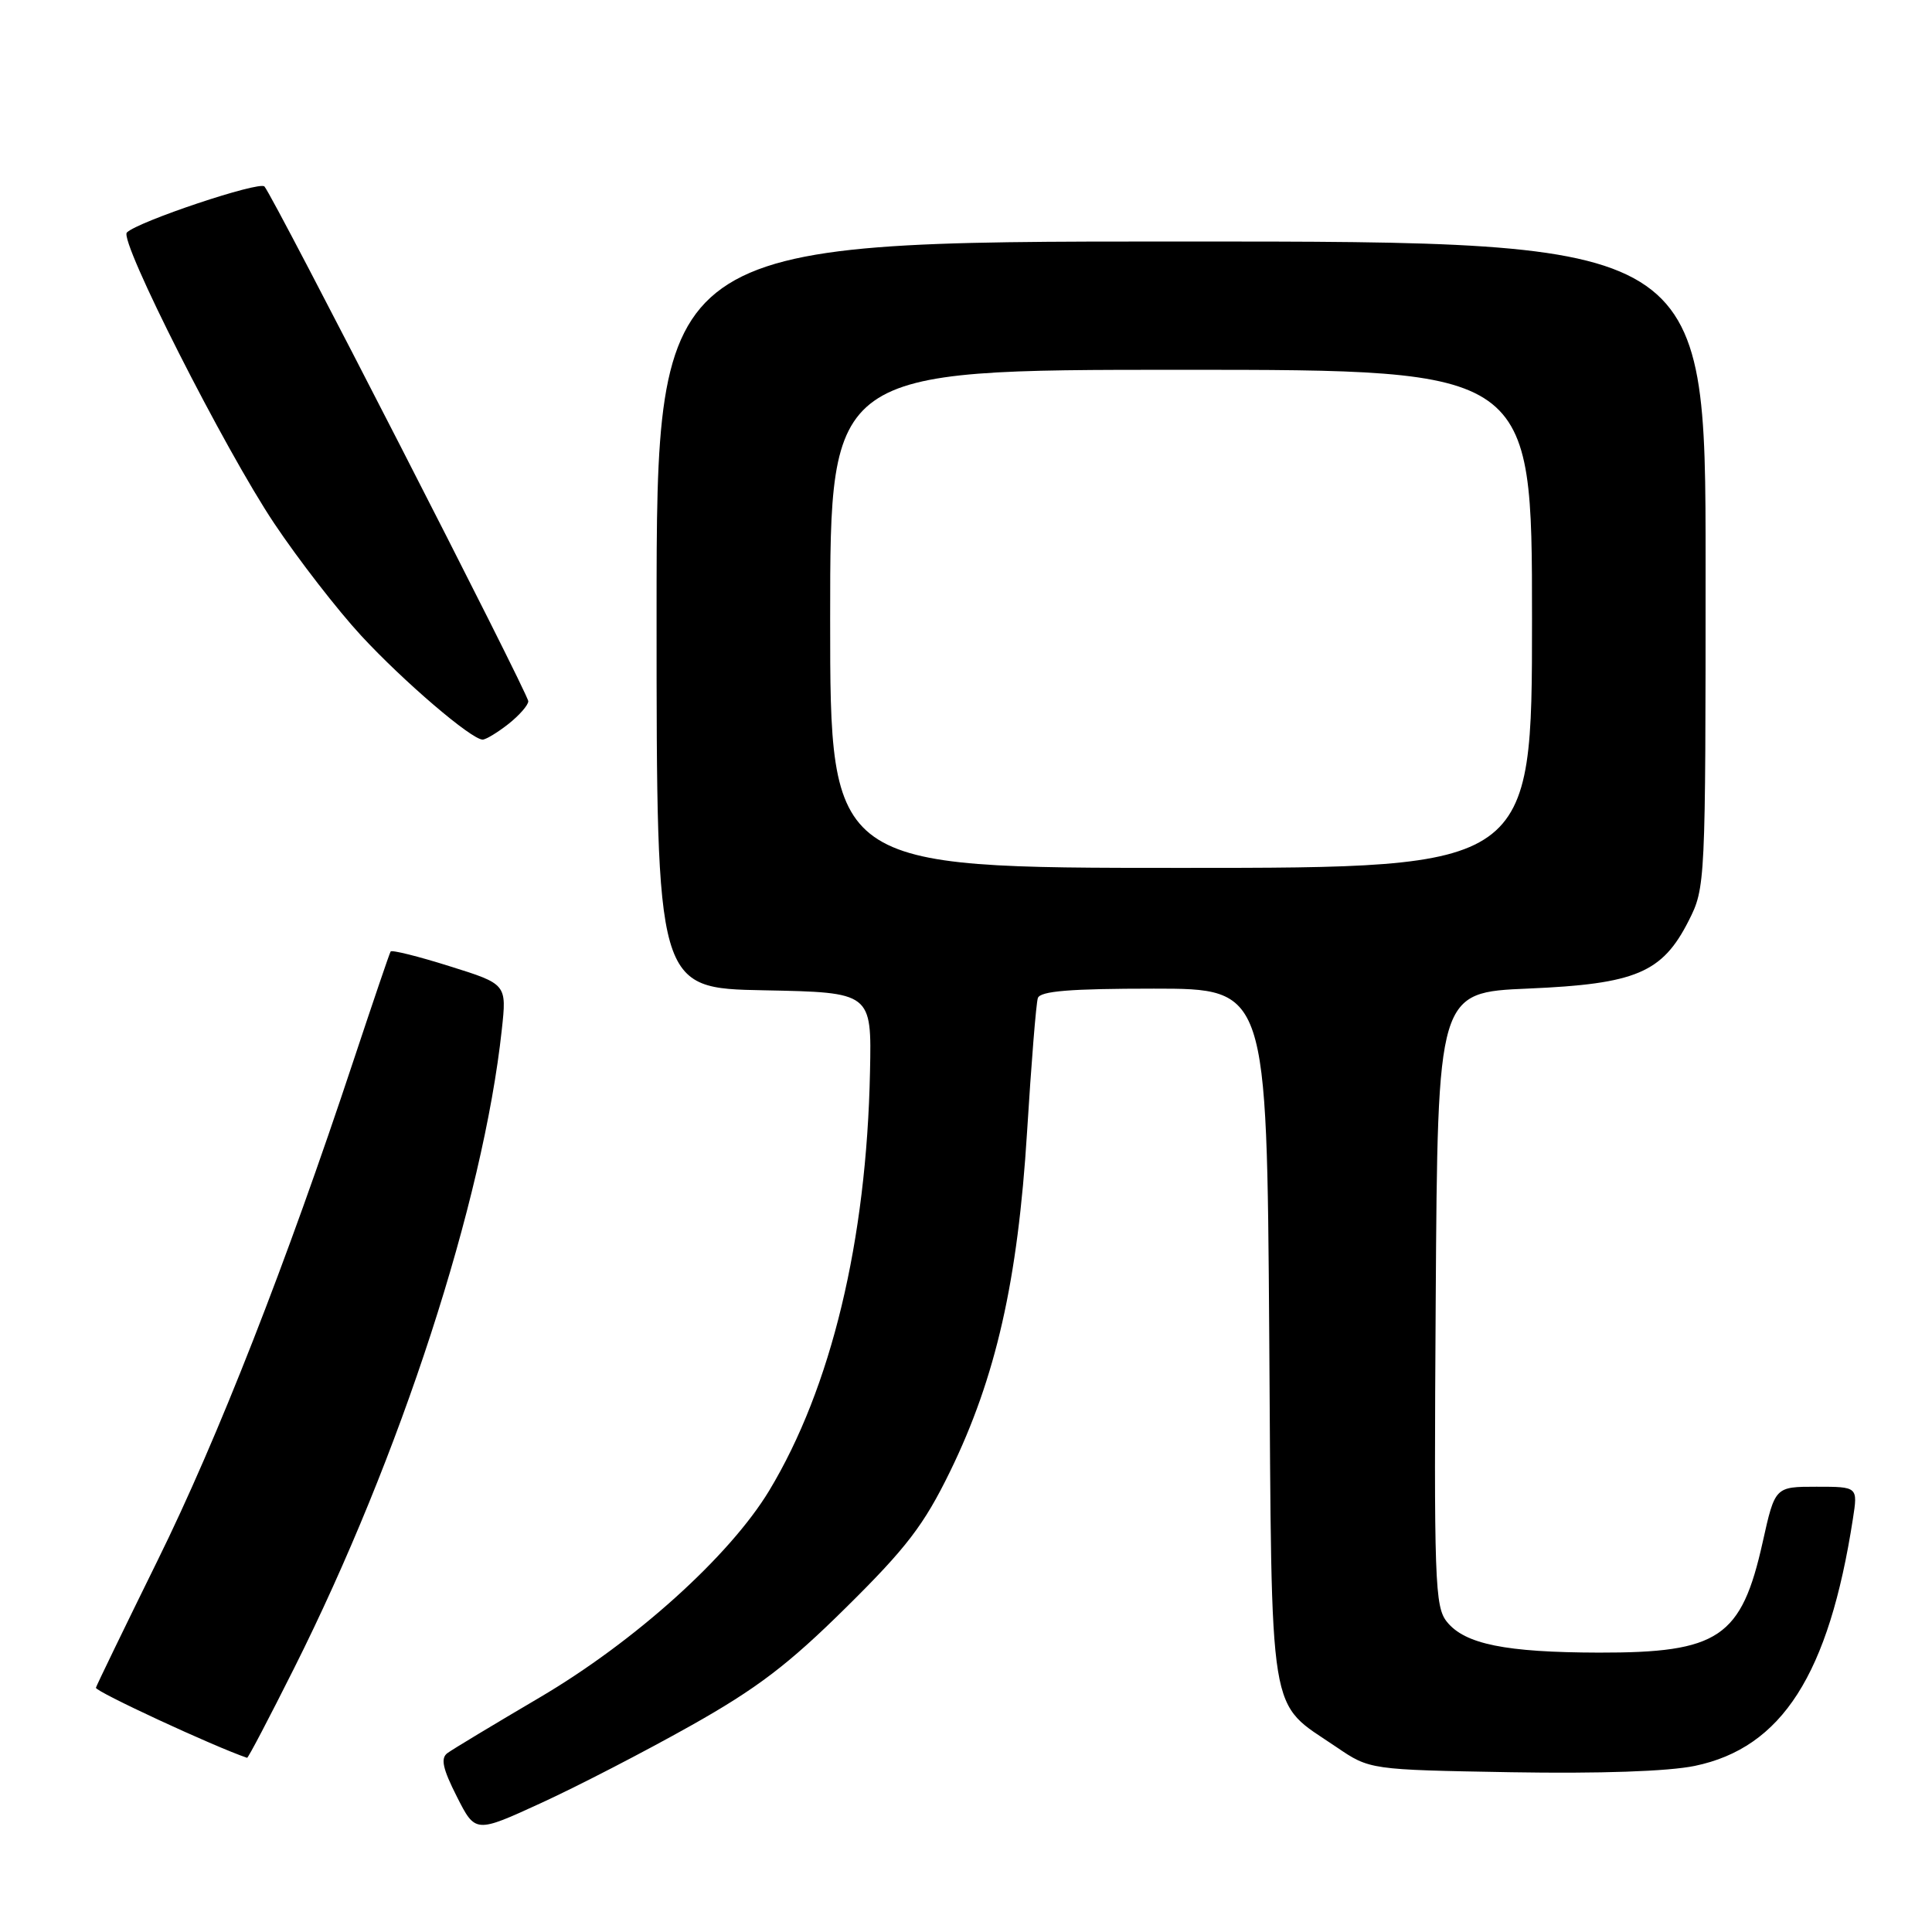 <?xml version="1.0" encoding="UTF-8" standalone="no"?>
<!DOCTYPE svg PUBLIC "-//W3C//DTD SVG 1.1//EN" "http://www.w3.org/Graphics/SVG/1.1/DTD/svg11.dtd" >
<svg xmlns="http://www.w3.org/2000/svg" xmlns:xlink="http://www.w3.org/1999/xlink" version="1.1" viewBox="0 0 256 256">
 <g >
 <path fill="currentColor"
d=" M 91.50 228.68 C 100.26 223.76 104.46 220.57 112.11 213.00 C 120.12 205.09 122.42 202.08 125.88 195.00 C 131.96 182.54 134.87 169.71 136.09 150.00 C 136.65 140.93 137.29 132.94 137.52 132.25 C 137.83 131.32 141.82 131.00 152.90 131.00 C 167.86 131.00 167.86 131.00 168.18 176.93 C 168.54 228.96 167.94 225.27 177.09 231.50 C 181.50 234.50 181.50 234.50 200.22 234.83 C 211.92 235.03 221.05 234.72 224.57 233.99 C 236.12 231.59 242.33 221.88 245.52 201.25 C 246.18 197.00 246.18 197.00 240.69 197.00 C 235.20 197.00 235.20 197.00 233.57 204.32 C 230.75 217.00 227.77 219.01 211.85 218.98 C 199.51 218.95 194.12 217.86 191.74 214.92 C 190.11 212.92 190.00 209.66 190.24 172.13 C 190.50 131.50 190.50 131.50 202.50 130.99 C 216.77 130.38 220.26 128.90 223.75 122.02 C 225.98 117.62 226.00 117.18 226.00 74.79 C 226.00 32.00 226.00 32.00 156.50 32.00 C 87.00 32.00 87.00 32.00 87.00 81.47 C 87.00 130.95 87.00 130.95 101.25 131.22 C 115.50 131.50 115.50 131.50 115.28 142.00 C 114.83 164.42 110.14 183.89 101.92 197.52 C 96.67 206.20 84.14 217.50 71.47 224.95 C 65.44 228.50 59.95 231.80 59.28 232.30 C 58.36 232.98 58.66 234.36 60.53 238.05 C 62.99 242.91 62.99 242.91 71.74 238.89 C 76.56 236.68 85.45 232.08 91.50 228.68 Z  M 38.98 221.03 C 53.07 192.93 64.02 159.25 66.49 136.45 C 67.15 130.40 67.15 130.40 59.58 128.03 C 55.42 126.72 51.90 125.84 51.76 126.08 C 51.61 126.31 49.41 132.80 46.85 140.50 C 37.94 167.40 28.84 190.63 20.90 206.73 C 16.51 215.65 12.82 223.26 12.71 223.63 C 12.56 224.11 28.37 231.44 32.74 232.92 C 32.88 232.96 35.68 227.61 38.98 221.03 Z  M 67.37 95.93 C 68.81 94.79 70.00 93.43 70.00 92.92 C 70.00 91.90 36.23 26.02 35.04 24.71 C 34.37 23.97 18.27 29.35 16.81 30.81 C 15.75 31.87 29.78 59.56 36.34 69.36 C 39.55 74.16 44.73 80.84 47.84 84.21 C 53.46 90.29 62.47 98.00 63.95 98.00 C 64.38 98.00 65.92 97.07 67.37 95.93 Z  M 110.00 82.00 C 110.00 49.00 110.00 49.00 156.50 49.00 C 203.00 49.00 203.00 49.00 203.00 82.00 C 203.00 115.00 203.00 115.00 156.50 115.00 C 110.00 115.00 110.00 115.00 110.00 82.00 Z "/>
</g>
</svg>